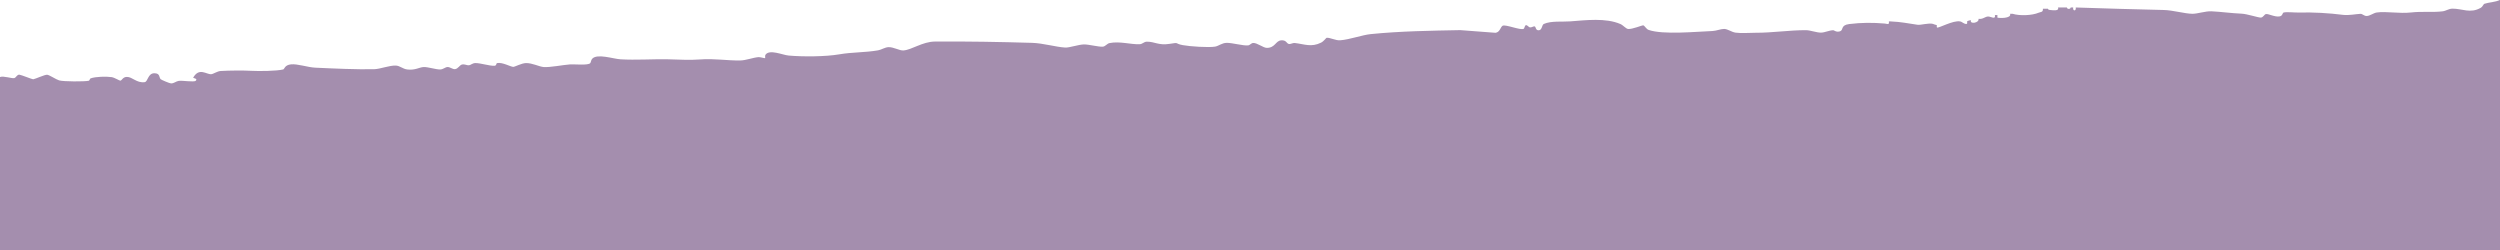 <?xml version="1.0" encoding="UTF-8"?>
<svg id="Layer_1" data-name="Layer 1" xmlns="http://www.w3.org/2000/svg" viewBox="0 0 1980 198">
  <defs>
    <style>
      .cls-1 {
        fill: #a48eae;
      }
    </style>
  </defs>
  <path class="cls-1" d="M1980,0v198H0V61c2.94-1.08,9.43,1.34,11.31.85,1.48-.39,2.21-2.89,4.01-2.71,1.46.15,10.38,3.76,10.98,3.66,1.77-.29,9.21-3.76,11.04-3.6s6.99,3.72,9.49,4.46c3.41,1.01,20.21,1.04,23.47.3.74-.17.8-1.65,1.48-1.89,3.96-1.43,12.43-1.61,16.64-.99,2.38.35,6.28,2.93,6.95,2.81,1.25-.23,1.88-2.94,5.11-2.98,4.4-.05,7.62,4.95,14.05,4.17,2.75-.33,2.46-7.18,7.88-7.07,4.61.09,3.43,3.44,4.86,4.72.64.57,7.12,3.34,8.24,3.33,2.35,0,3.92-1.69,6.05-2.01,2.87-.43,12.08,1.19,13.45-.07,1.99-1.82-2.21-2.04-2-2.49,4.8-8.35,10.47-2.41,14.32-2.73,1.7-.14,4.75-2.37,7.43-2.53,7.12-.43,18.13-.52,24.63-.13,5.58.33,19.83.19,24.91-1.1,1.09-.28,1.05-3.5,6.2-4.03s13.19,2.35,19.19,2.63c13.75.64,33.63,1.56,46.84,1.2,4.56-.13,11.95-3.07,16.97-2.87,3.21.13,5.42,2.63,8.99,3.09,6.24.8,9.53-1.72,12.97-1.92,3.22-.19,9.76,1.97,13.09,1.93,2.51-.03,4.09-1.92,5.94-1.95,1.97-.03,3.96,1.87,5.89,1.68,2.32-.23,3.71-3.15,5.37-3.61,2.26-.62,3.95.73,5.65.56,1.46-.15,2.76-1.73,5.09-1.76,4.05-.05,11.07,2.3,15.07,2.15,1.84-.07,1.33-1.96,2.14-2.13,4.16-.89,10.78,2.99,12.82,3,1.24,0,6.57-2.95,10.06-3.01,5.04-.09,10.3,2.8,13.93,3.13,4.87.44,15.48-1.72,21.02-2.09,3.35-.22,14.41.95,15.97-1.03.6-.76.52-2.36,1.54-3.45,4.04-4.31,16.51.11,22.48.46,12.14.71,24.81-.23,37.03-.03,9.38.15,16.92.85,26.04.13,10.95-.86,21.65,1.01,31.81.81,4.4-.08,10.12-2.33,14.38-2.65,1.46-.11,4.86,1.11,5.23.75.16-.15-.32-1.84.27-2.66,3.22-4.52,13.47.22,18.25.66,11.31,1.04,29.39.91,40.05-.93,10.5-1.81,20.35-1.37,30.83-3.18,2.74-.47,5.32-2.4,8.26-2.53,3.96-.17,8.77,2.82,11.79,2.62,6.64-.44,15.11-6.98,25.05-7.06,25.31-.19,51.61.29,76.97,1.04,8.6.25,18.72,3.29,26.18,3.73,3.21.19,10.58-2.42,14.86-2.49,3.86-.06,11.69,2.08,14.96,1.78,1.96-.18,3.32-2.44,5.26-2.84,8.03-1.63,16.64,1.15,23.82.91,2.37-.08,3.36-2,5.79-2.02,6.11-.06,9.38,3.12,17.89,1.73,8.38-1.37,3.64-.28,10.49,1,5.54,1.04,20.49,2.08,25.72,1.17,2.72-.48,5.28-2.91,9.11-2.97,4.29-.08,13.23,2.44,16.91,2.02,1.52-.17,2.49-1.83,4.01-1.93,3.17-.21,7.96,3.89,10.88,3.89,6.56.01,6.88-5.56,11.25-5.96,4.22-.38,4.27,2.42,6.09,2.85,1.45.35,3.16-.94,4.71-.76,7.76.89,13.13,3.6,20.92-.3,2.1-1.05,4.04-3.81,4.33-3.83,2.72-.25,7.27,2.28,10.74,2,7.73-.61,17.43-4.23,24.26-4.91,23.36-2.34,47.61-2.71,70.85-3.15l27.94,2.12c3.49-.45,3.93-4.52,5.56-5.55,2.23-1.4,14.34,3.85,16.82,2.35.52-.31.78-2.64,1.69-2.84,1.09-.23,2.17,1.58,3.13,1.75,1.28.23,2.68-.92,3.7-.81,1.16.13.68,3.1,3.15,3.12,3,.03,2.49-4.26,4.24-5.04,5.8-2.57,14.59-1.56,20.74-2.02,12.53-.93,28.25-2.95,39.91,2.11,2.2.96,4.34,3.74,6.12,3.91,3.16.3,11.24-3.01,11.85-2.92,1.21.2,2.39,2.98,4.37,3.67,11.41,3.97,37.55,1.37,50.6.86,2.92-.11,6.62-1.7,9.2-1.65,2.96.06,5.79,2.48,9.05,2.94,4.65.66,10.98.07,15.9.09,12.89.08,27.52-2.16,39.96-2.04,3.41.03,8.46,2.03,11.94,1.93,2.94-.08,6.37-1.83,9.61-1.9.54-.01,2.41,1.84,5.33.85s.22-4.86,7.26-5.74c9.63-1.2,18.56-1.21,28.2-.4,1.92.16,3.68,1.45,3.2-1.72.33.01.67-.02,1,0,9.55.45,13.07,1.5,21.67,2.68,2.8.39,8.79-1.63,12.33-.68.91.53,2.78.81,3,1,.15.13-.28,1.52.11,1.84,1.08.88,12.7-5.87,18.34-4.8,1.82.35,2.94,2.16,5.04,1.99,1.06-.08.27-1.82.51-2.03.79-.71,2.07-.67,3-1-1.24,3.64,6.83,2.16,6-1,.61-.11,1.36.09,2,0,2.08-.28,3.71-1.82,5.45-1.87,2.43-.07,6.23,2.88,5.55-1.13.63.1,1.35-.06,2,0,.09.56-.17,1.87,0,2,.61.46,11.4.94,10.01-3,.66-.03,1.34.03,2,0,5.67,1.74,15.37,1.37,20.64-.87,1.71-.73,3.56-.21,3.36-3.13,1.33.03,2.68-.07,4,0,.09,0-.14.82,1.48.97,2.69.25,7.52,1.02,6.52-1.97,2.32-.07,4.68-.01,7,0,.14,1.5,2.86,1.5,3,0,.67.02,1.33-.02,2,0-.61,2.97,2.55,3.13,2,0,23.61.72,46.44,1.53,69.55,1.98,7.35.14,16.91,2.99,22.95,3.01,4.03.01,10.38-2.2,15-1.97,8.01.41,15.45,1.51,24,1.89,4.07.18,13.07,3.13,15.03,3.09s2.75-2.5,4.09-2.78c1.99-.41,7.05,2.55,10.9,1.83,2.48-.47,2.08-2.79,3.18-3.07,2.45-.62,8.61.1,11.79.02,12-.29,23.61.39,35.27,1.84,4.5.56,10.28-.67,13.73-.81,1.55-.06,2.88,1.69,4.81,1.71,2.72.03,5.35-2.38,8.15-2.78,7.46-1.06,17.86,1.03,27,0s17.34.06,25.08-.92c2.96-.37,4.76-2.11,7.96-2.12,7.54-.03,14.13,4.04,22.27-.67,1.7-.98,1.98-2.85,3.01-3.21,3.18-1.11,8.74-1.25,12.23-3.03Z"/>
</svg>